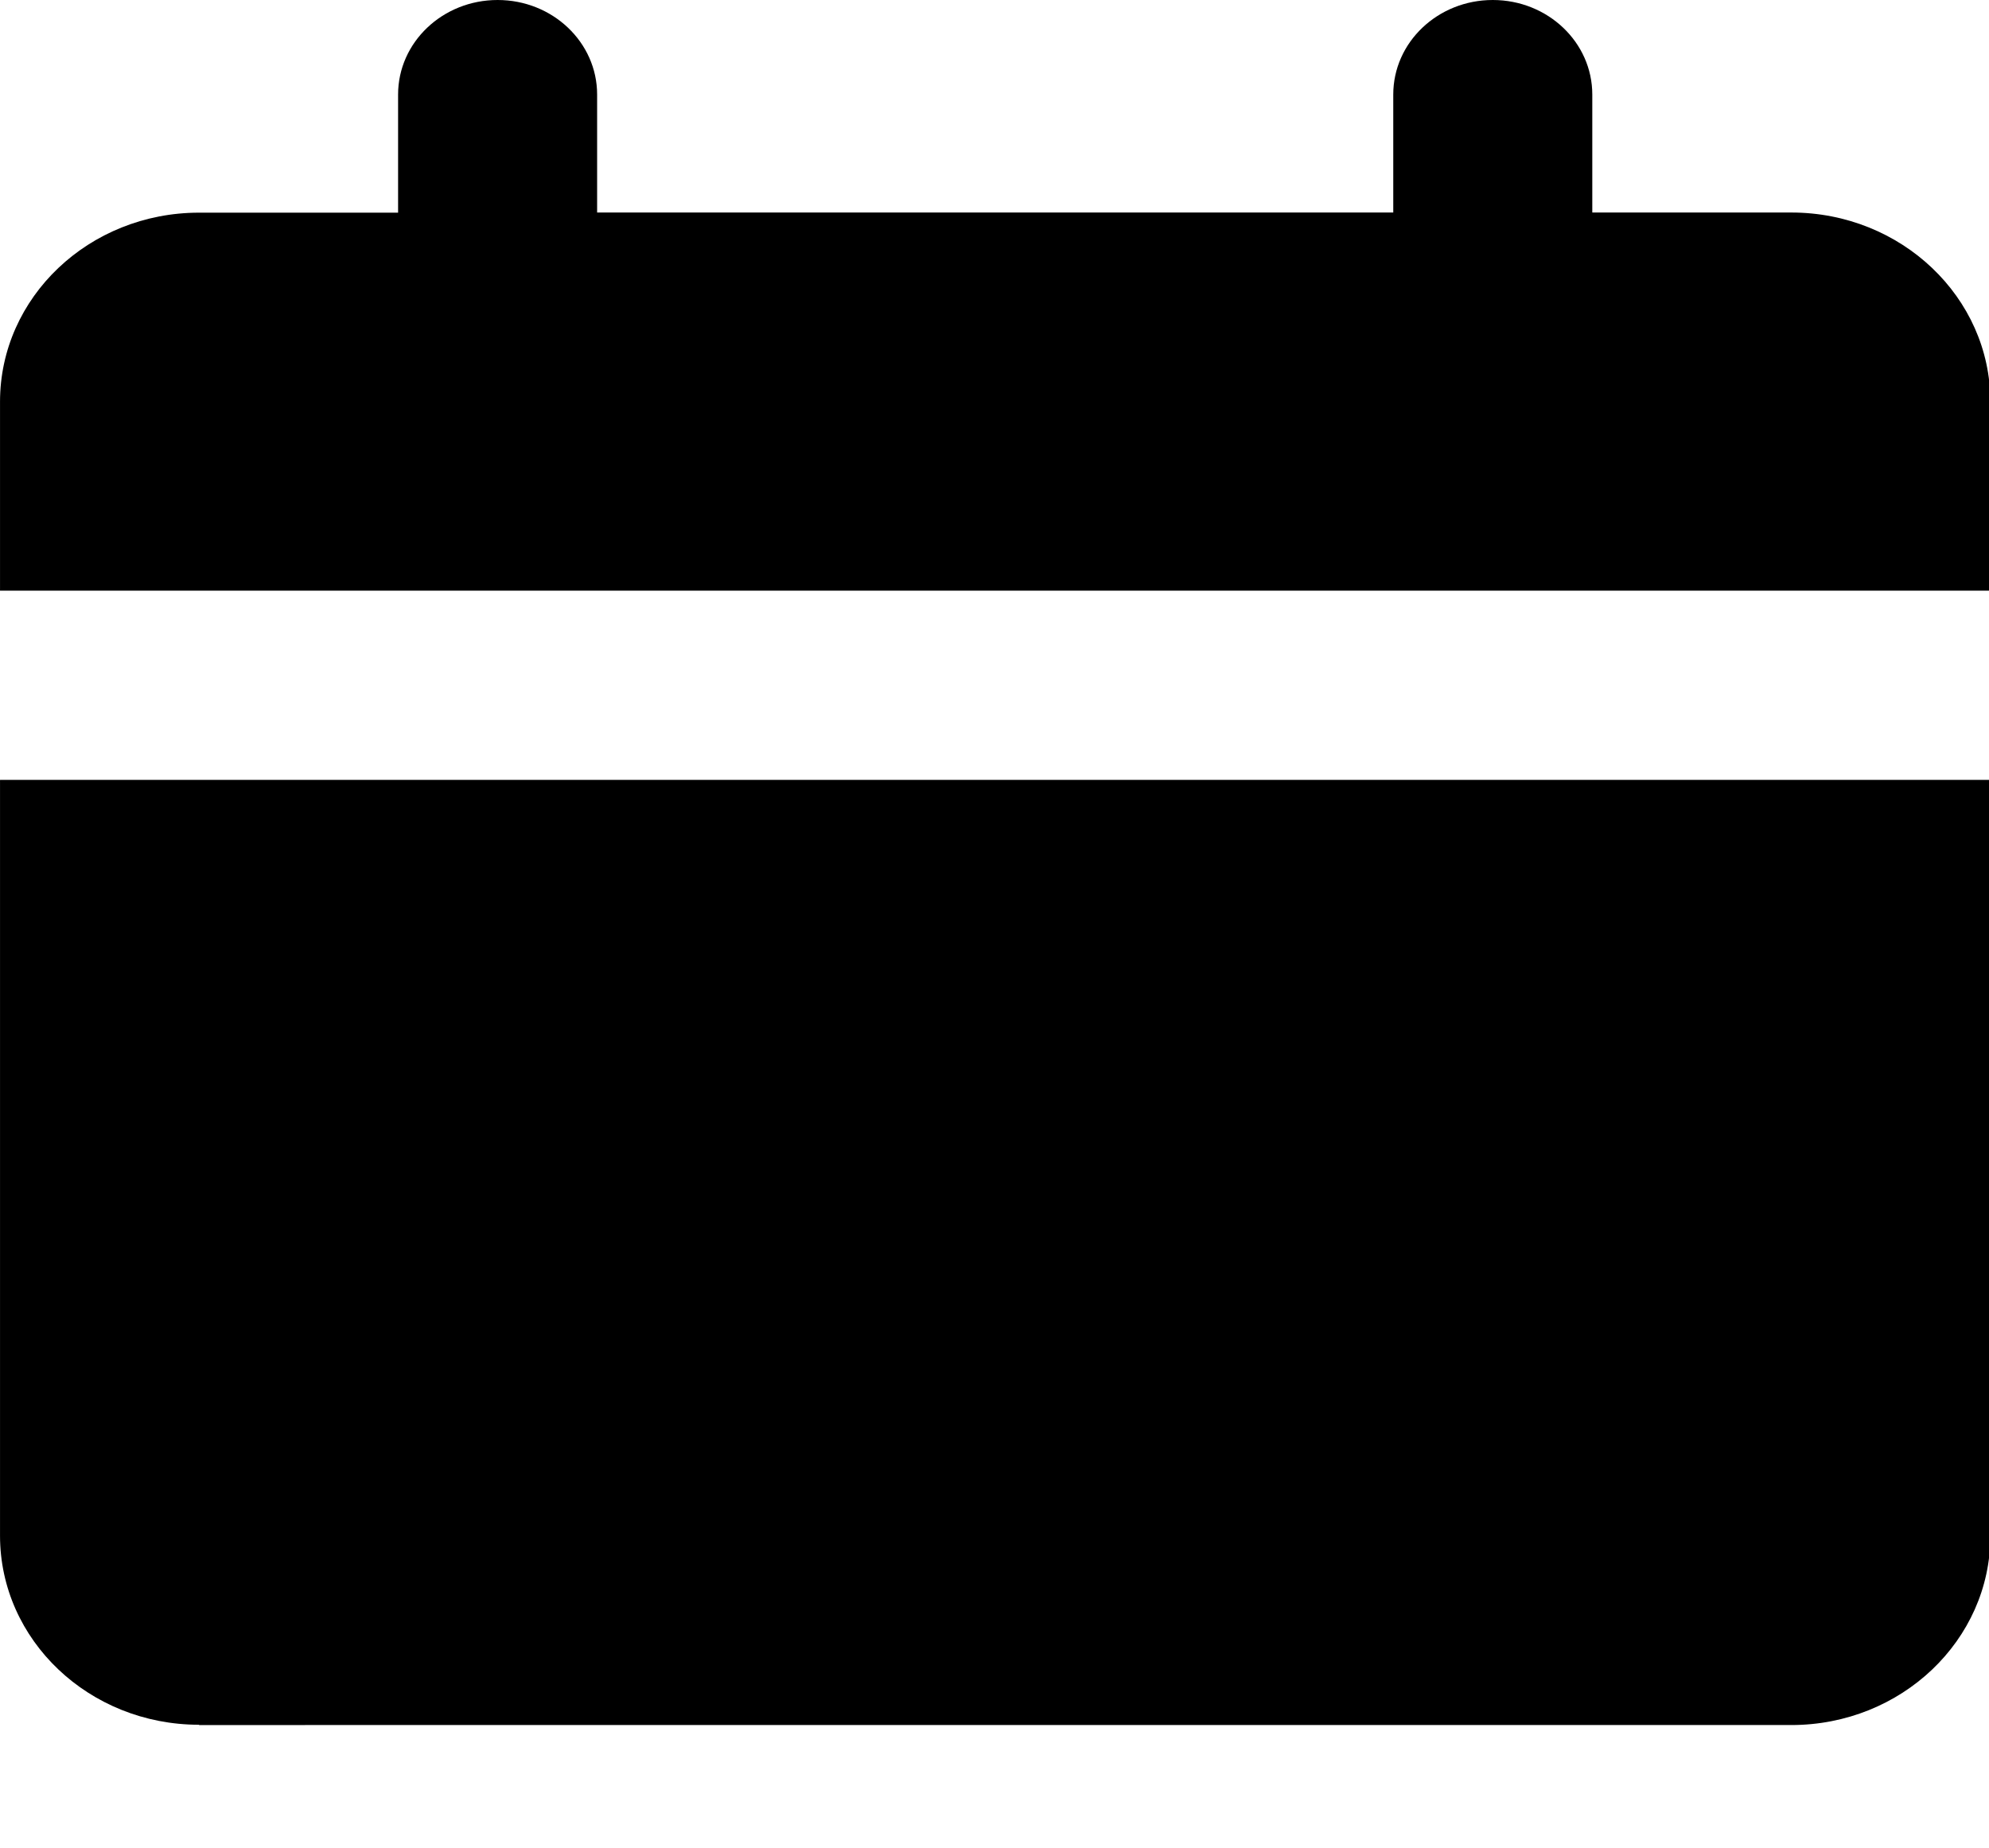 <?xml version="1.0" standalone="no"?><!DOCTYPE svg PUBLIC "-//W3C//DTD SVG 1.1//EN"
        "http://www.w3.org/Graphics/SVG/1.1/DTD/svg11.dtd">
<svg class="icon" width="200px" height="185.84px" viewBox="0 0 1102 1024" version="1.1"
     xmlns="http://www.w3.org/2000/svg">
    <path d="M0 222.602c0-57.895 49.388-104.763 110.277-104.763h110.277V52.382C220.554 23.473 245.209 0 275.692 0c30.484 0 55.138 23.473 55.138 52.382v65.378h441.108v-65.378c0-28.908 24.655-52.382 55.138-52.382 30.484 0 55.138 23.473 55.138 52.382v65.378h110.277c60.889 0 110.277 46.946 110.277 104.763v104.763H0v-104.763zM110.277 955.707c-60.889 0-110.277-46.868-110.277-104.763V432.128h1102.769v418.974c0 57.817-49.388 104.763-110.277 104.763H110.277z"/>
</svg>
